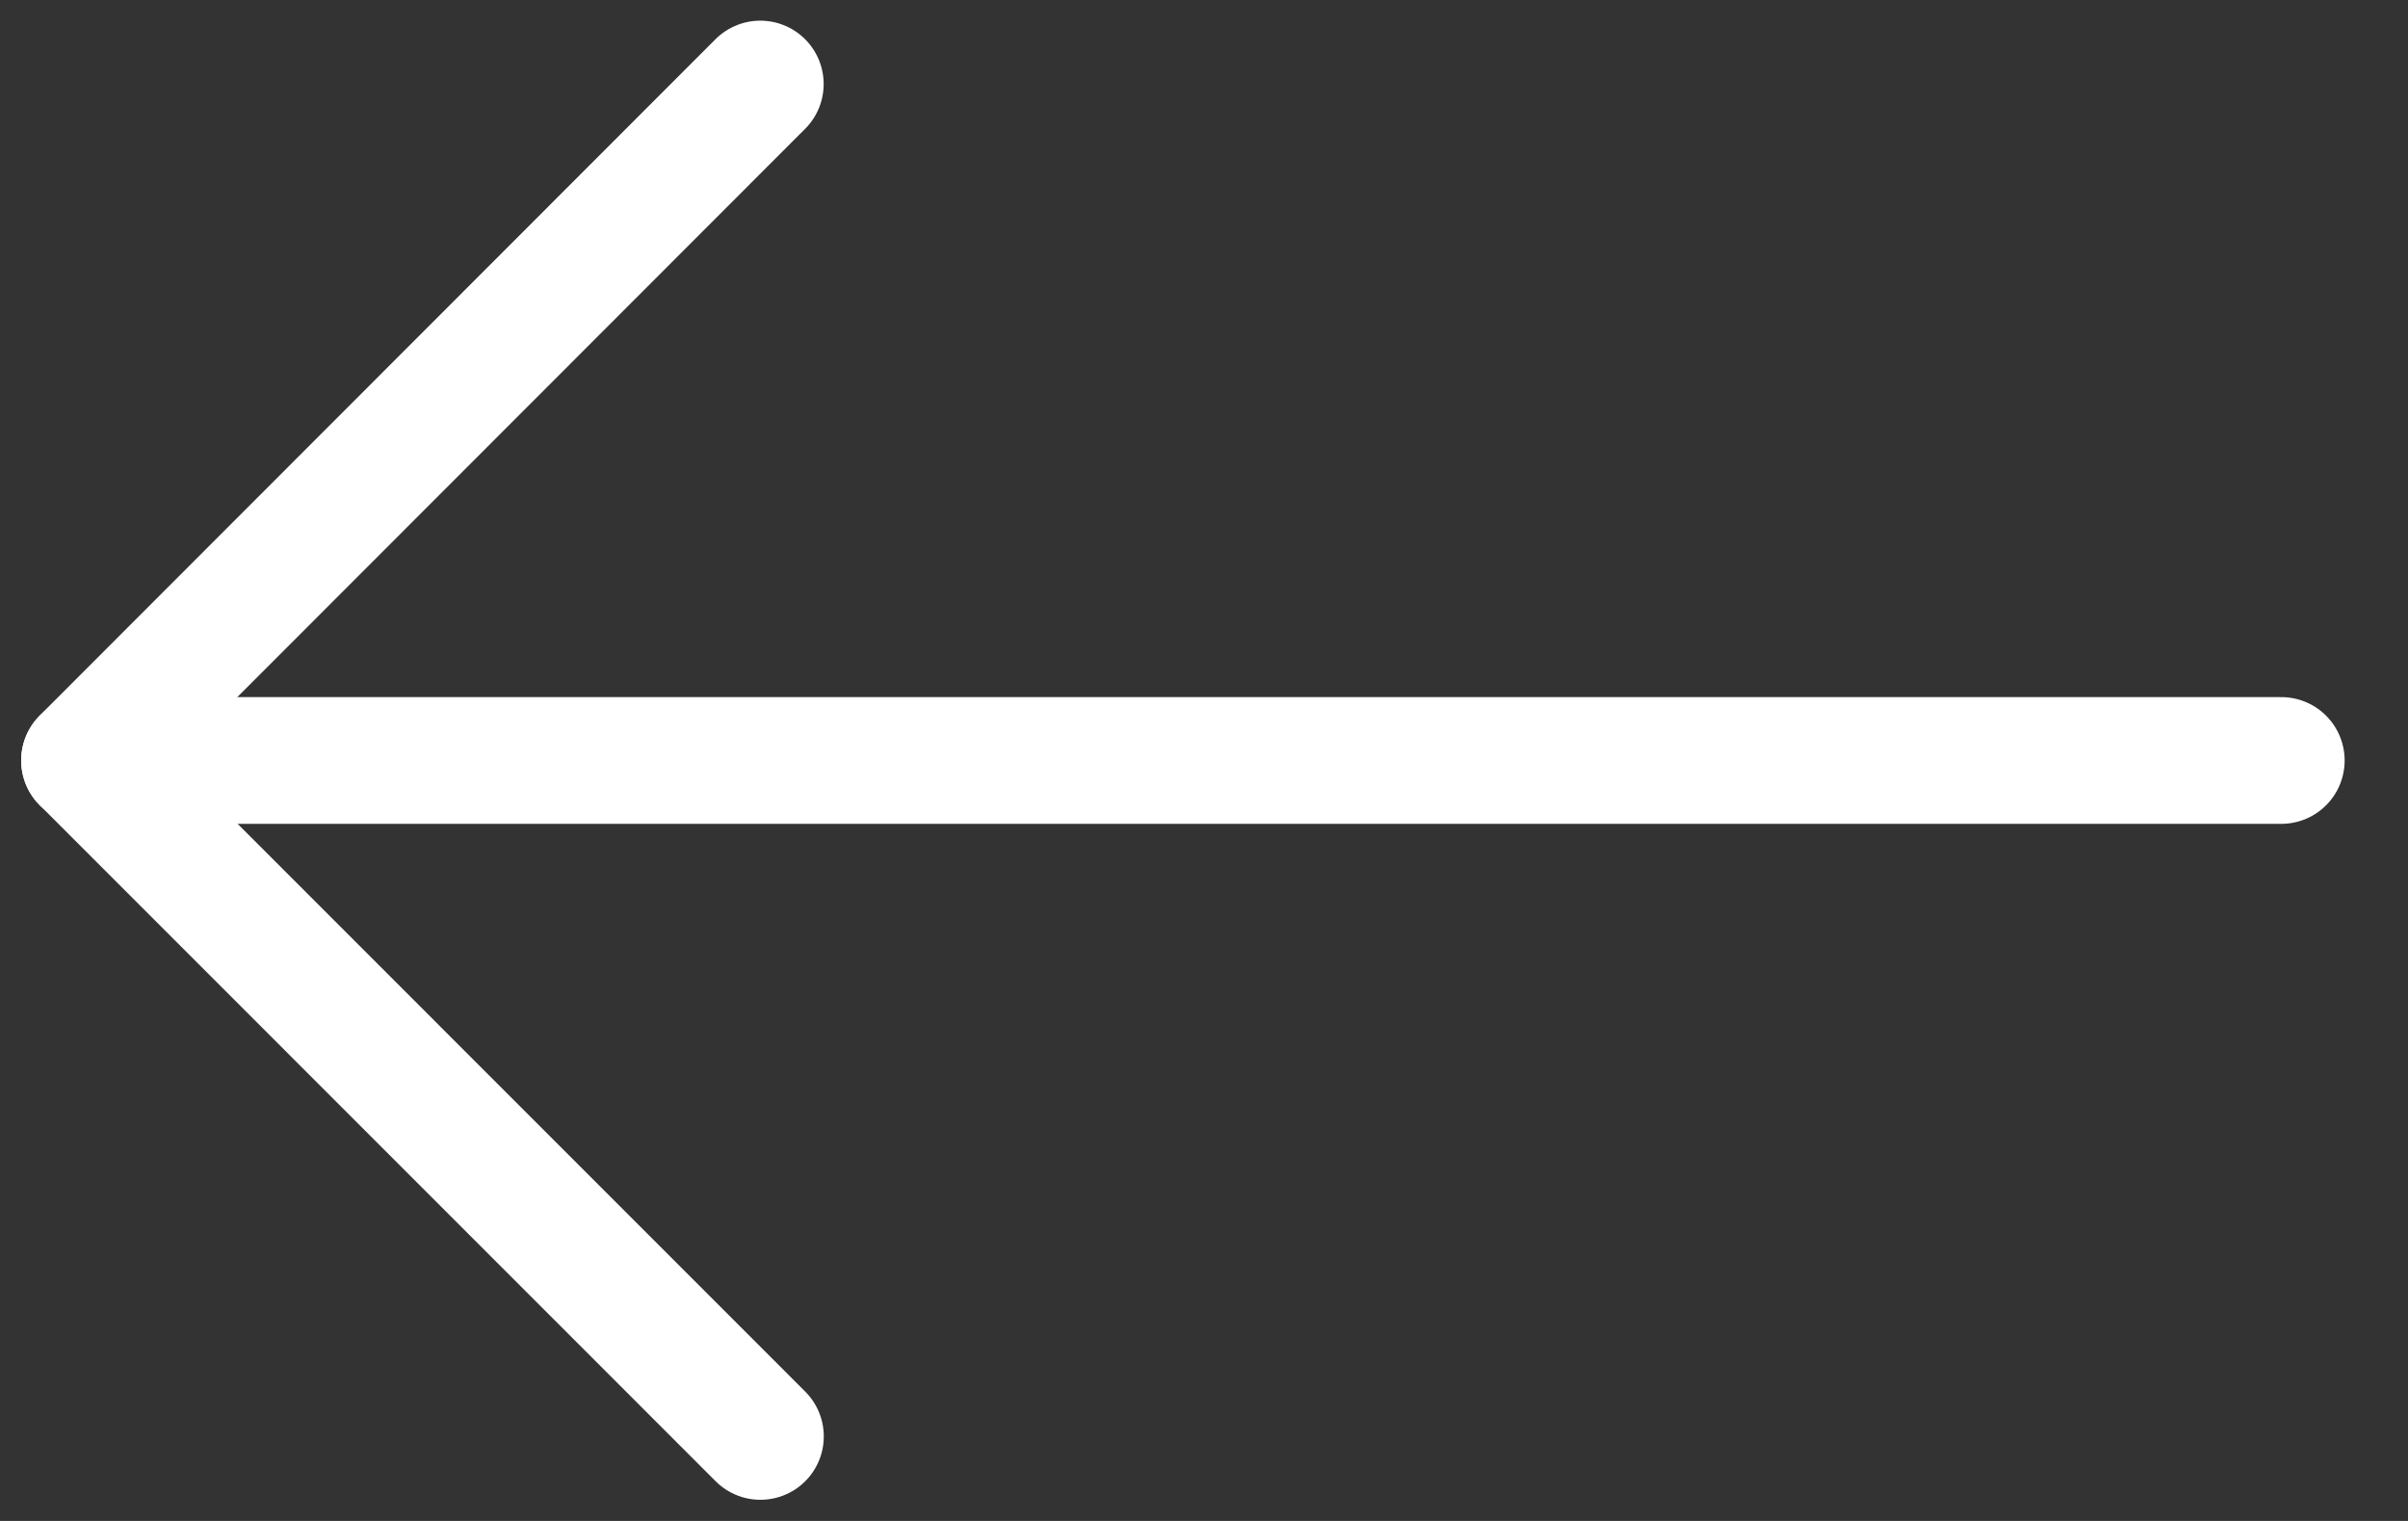 <svg width="19" height="12" viewBox="0 0 19 12" fill="none" xmlns="http://www.w3.org/2000/svg">
<rect x="0" y="0" width="19" height="12" fill="#333333" stroke="none"/>
<path d="M5.999 0.663L0.667 5.999L6 11.333" stroke="white" stroke-linecap="round" stroke-linejoin="round"/>
<path d="M18 6L0.667 6" stroke="white" stroke-linecap="round" stroke-linejoin="round"/>
</svg>
